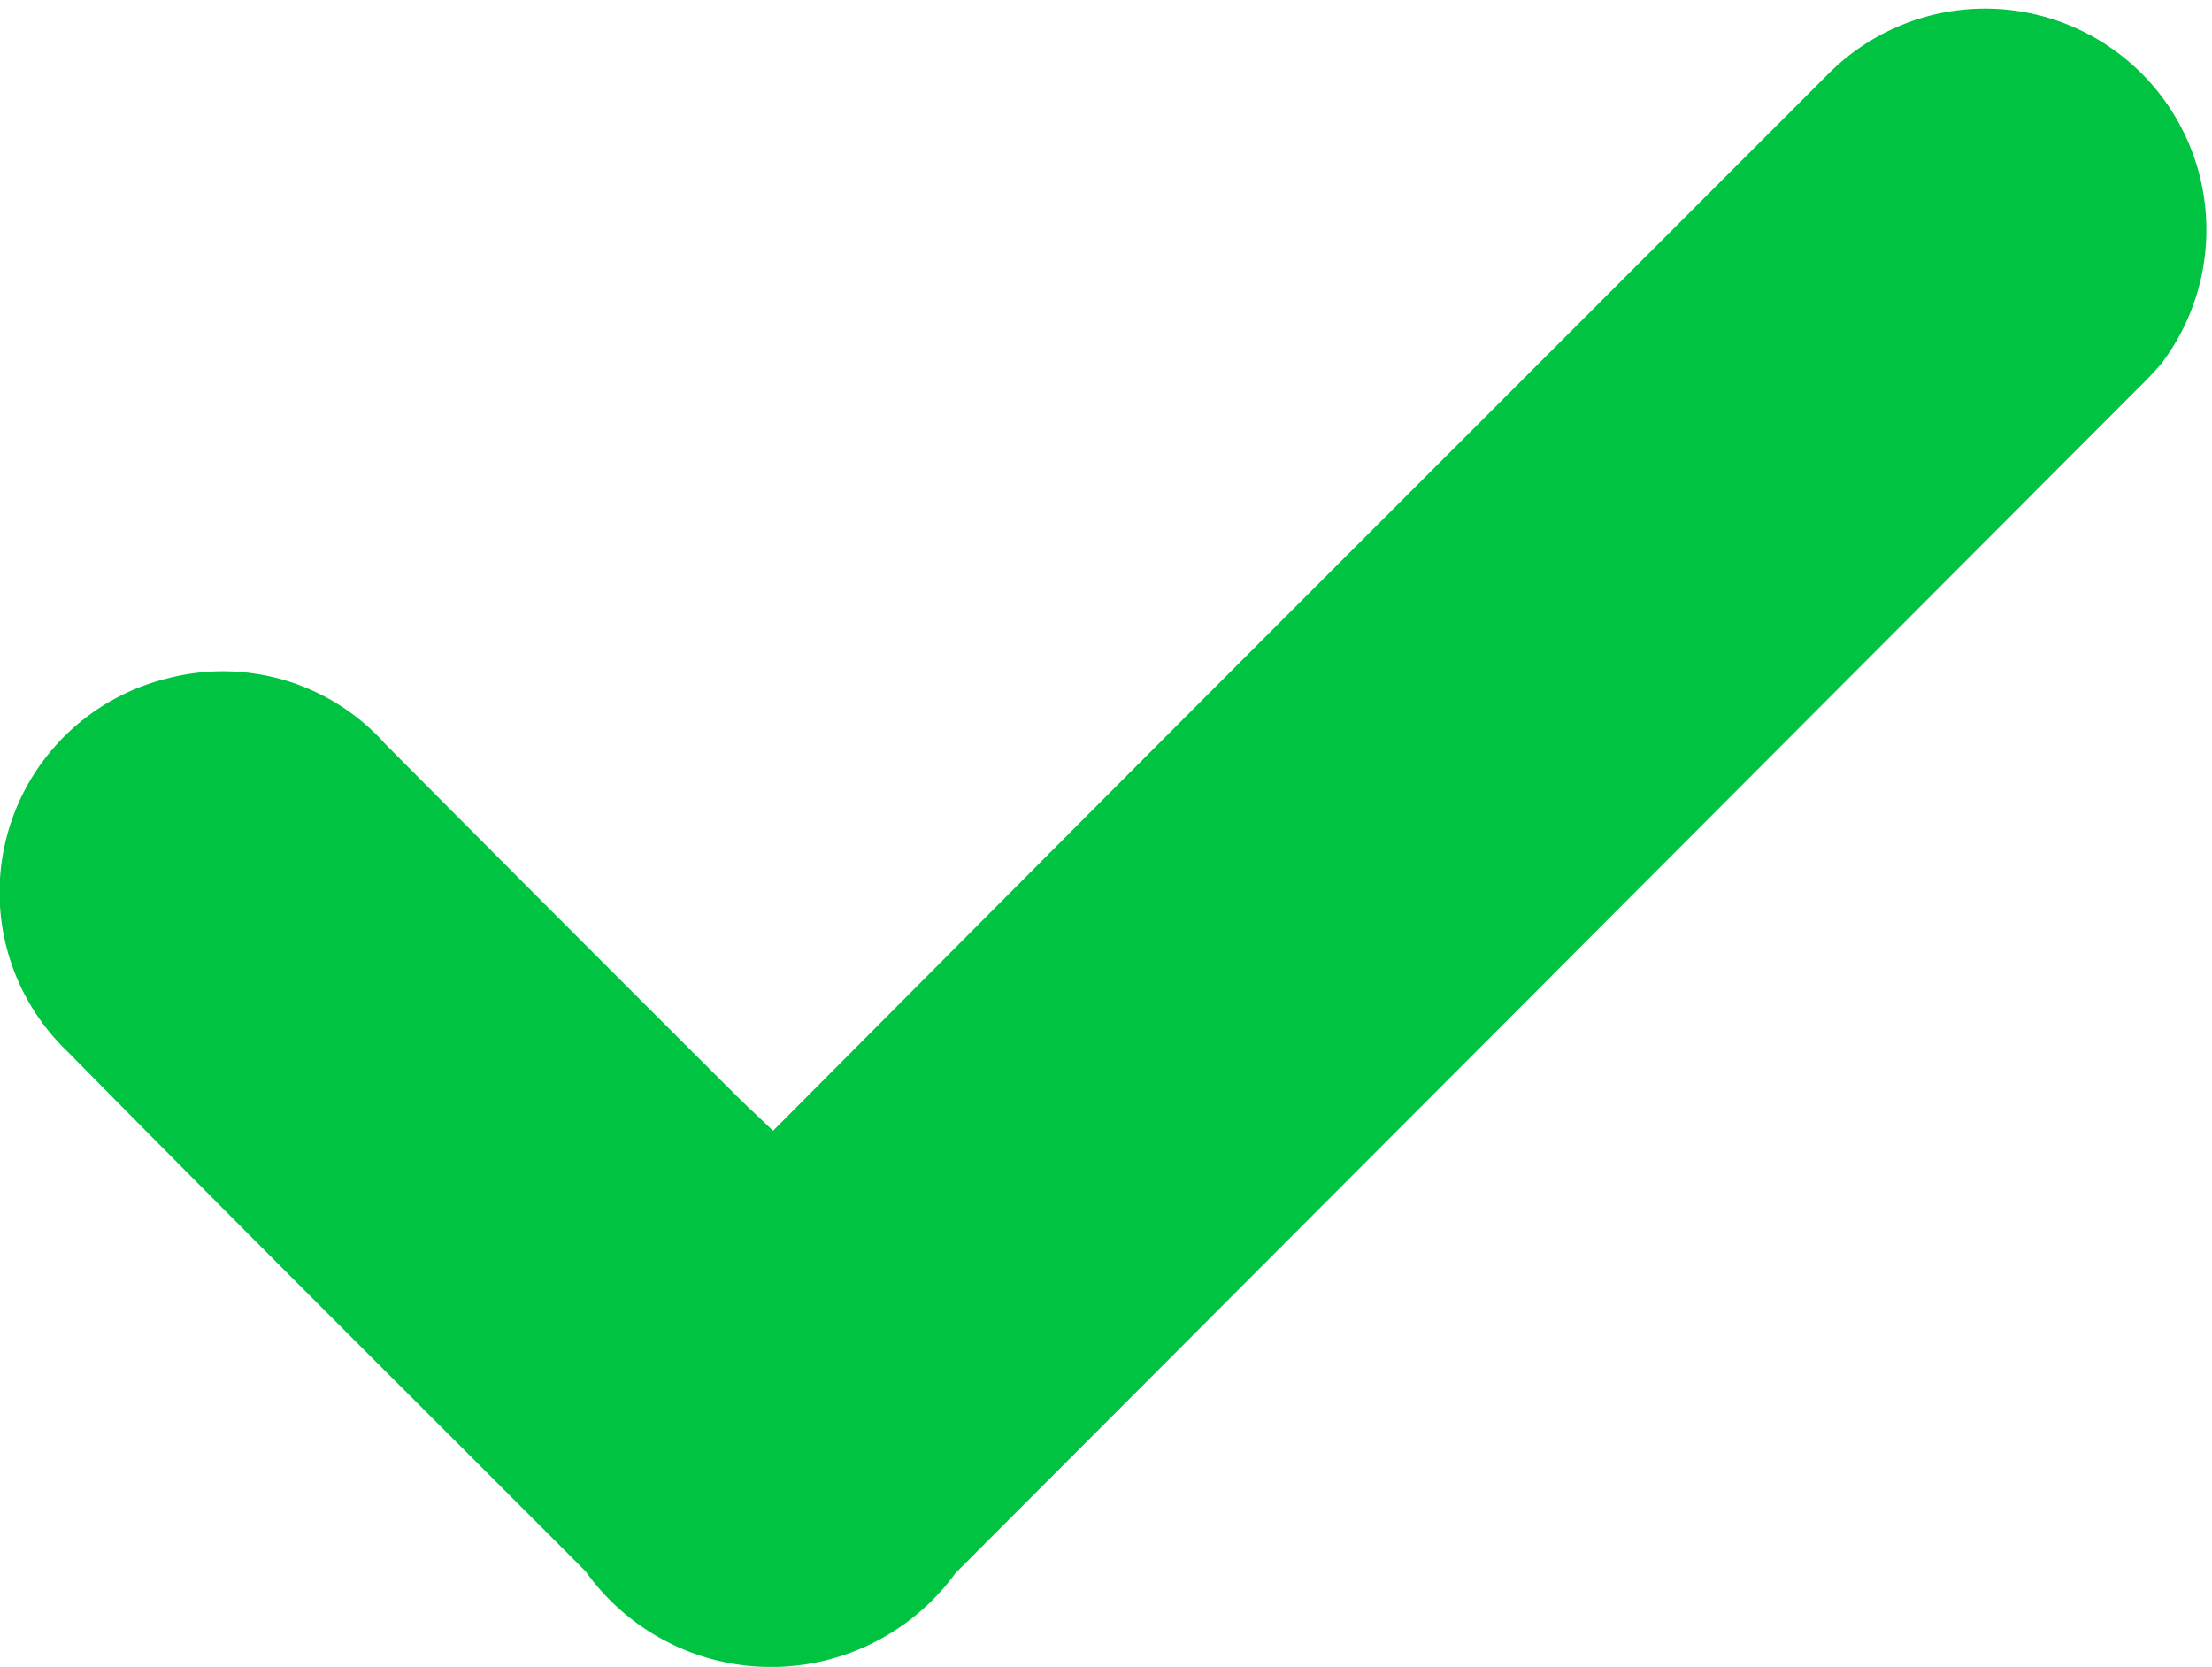 <svg xmlns="http://www.w3.org/2000/svg" width="18" height="13.564" viewBox="0 0 18 13.564">
  <path id="Path_8520" data-name="Path 8520" d="M6.291,9.2c1.35-1.356,2.668-2.68,3.987-4q2.3-2.3,4.6-4.6a1.8,1.8,0,0,1,2.715,2.351c-.091.111-.2.211-.3.313L7.775,12.8a1.854,1.854,0,0,1-3.009-.014C3.361,11.378,1.949,9.978.555,8.561a1.793,1.793,0,0,1,.813-3.043,1.771,1.771,0,0,1,1.767.535Q4.553,7.48,5.977,8.9c.092.092.187.179.313.3" transform="translate(0 0.001)" fill="#00C341"/>
</svg>
